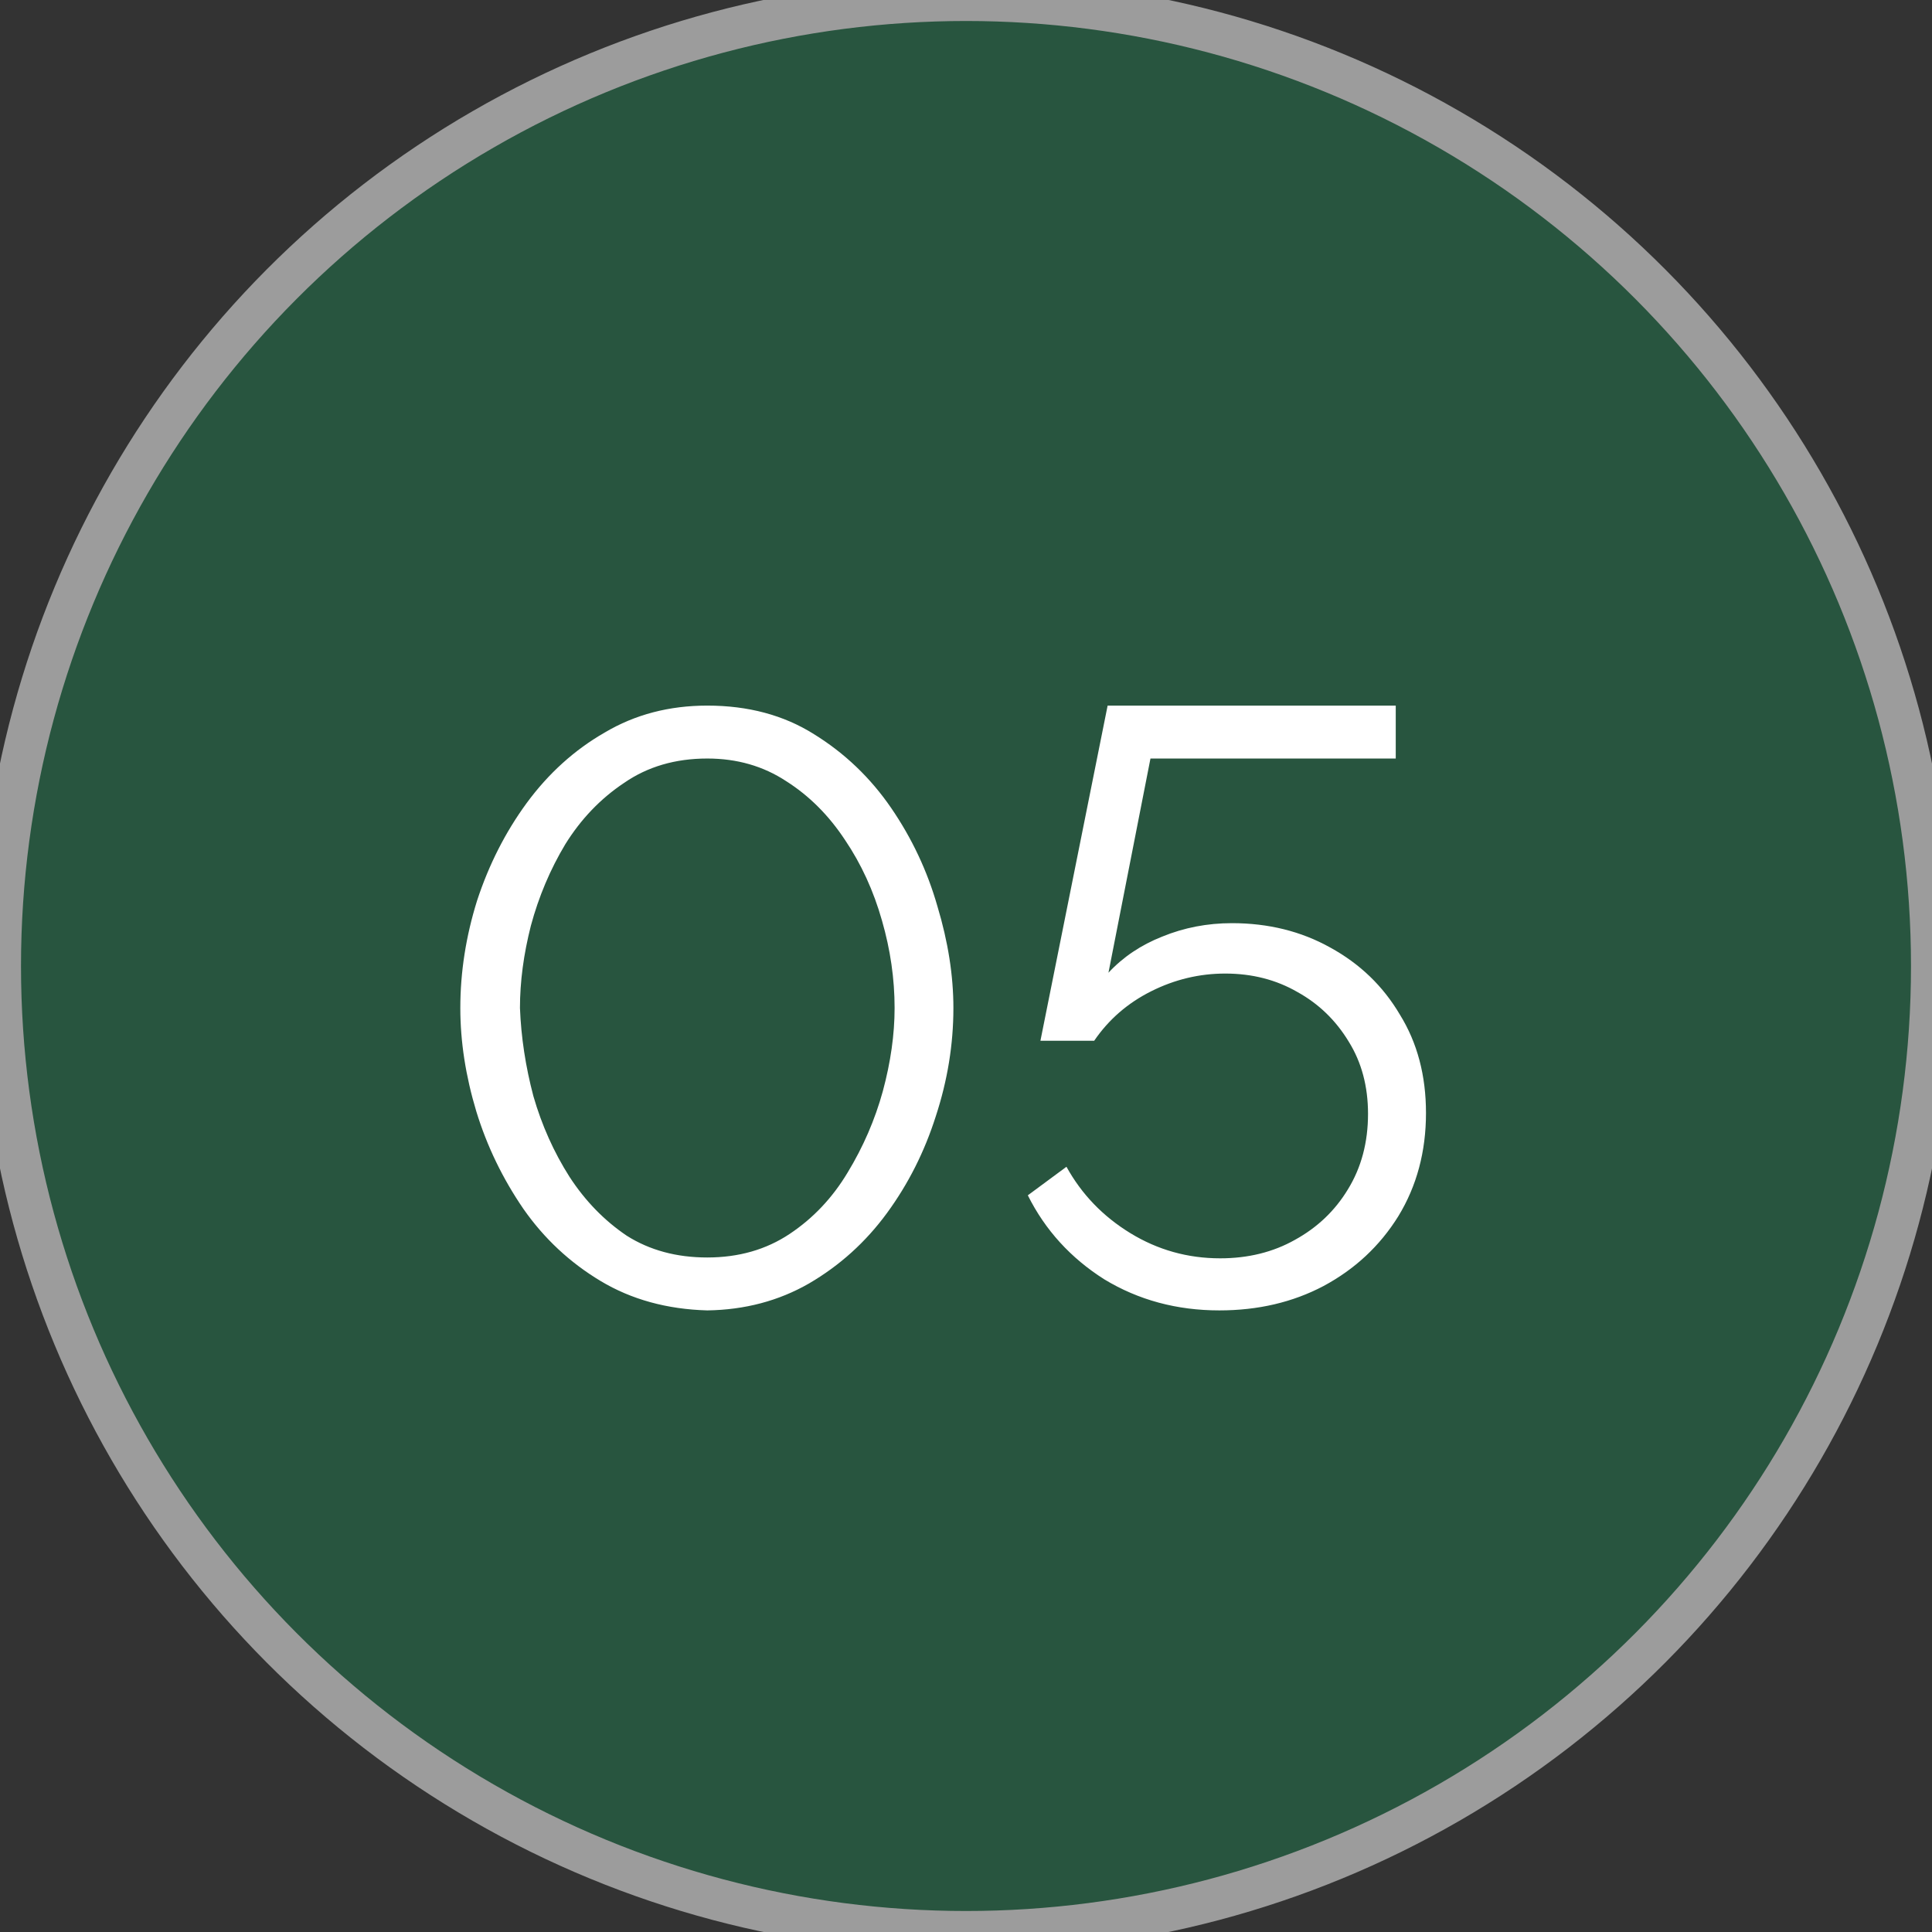 <svg width="46" height="46" viewBox="0 0 46 46" fill="none" xmlns="http://www.w3.org/2000/svg">
<rect x="0" y="0" width="46" height="46" fill="#333333" stroke="none"/>
<path d="M23.812 6.435C23.51 6.155 23.113 5.999 22.701 6H14.677C14.155 6 13.664 6.249 13.356 6.67C13.047 7.091 12.958 7.634 13.115 8.132L15.124 14.488C15.337 15.171 15.97 15.635 16.685 15.633H19.034C19.151 15.634 19.264 15.669 19.361 15.735L24.456 19.305C24.731 19.498 25.06 19.601 25.396 19.6H28.729C29.634 19.599 30.366 18.866 30.367 17.962V13.202C30.367 12.745 30.175 12.308 29.84 11.998L23.812 6.435ZM29.234 17.962C29.234 18.241 29.008 18.467 28.729 18.467H25.396C25.292 18.467 25.191 18.435 25.106 18.375L20.003 14.801C19.717 14.606 19.38 14.501 19.034 14.5H16.685C16.465 14.501 16.27 14.357 16.204 14.147L14.195 7.79C14.147 7.637 14.175 7.469 14.27 7.34C14.365 7.21 14.516 7.133 14.677 7.133H22.701C22.827 7.134 22.948 7.181 23.041 7.267L29.069 12.83C29.173 12.926 29.232 13.06 29.232 13.201L29.234 17.962Z" fill="#9C9C9C"/>
<path d="M38.361 6H29.206C28.532 6 27.927 6.413 27.681 7.041C27.435 7.669 27.599 8.384 28.095 8.841L30.397 10.968C30.701 11.247 31.099 11.402 31.512 11.402C31.667 11.402 31.822 11.38 31.971 11.336L38.824 9.32C39.519 9.112 39.996 8.474 40 7.748V7.638C39.999 6.734 39.266 6.001 38.361 6ZM38.866 7.748C38.865 7.972 38.718 8.168 38.504 8.233L31.651 10.25C31.481 10.299 31.297 10.256 31.166 10.137L28.864 8.009C28.712 7.868 28.661 7.648 28.737 7.454C28.812 7.261 28.999 7.134 29.206 7.133H38.361C38.64 7.133 38.866 7.359 38.866 7.638V7.748Z" fill="#9C9C9C"/>
<path d="M39.343 11.034C38.93 10.722 38.394 10.626 37.899 10.774L32.675 12.313C31.98 12.521 31.503 13.159 31.5 13.885V17.965C31.503 18.868 32.235 19.599 33.138 19.6H34.244C34.289 19.6 34.335 19.6 34.379 19.594L38.497 19.254C39.344 19.18 39.995 18.472 40 17.622V12.347C40.002 11.829 39.758 11.342 39.343 11.034ZM38.867 17.622C38.864 17.883 38.664 18.101 38.404 18.125L34.244 18.465H33.138C32.86 18.465 32.634 18.24 32.633 17.962V13.882C32.635 13.659 32.782 13.463 32.995 13.398L38.219 11.858C38.266 11.845 38.314 11.838 38.363 11.838C38.497 11.838 38.626 11.892 38.721 11.987C38.815 12.083 38.868 12.212 38.867 12.347V17.622Z" fill="#9C9C9C"/>
<path d="M38.225 20.413L35.897 20.606C35.218 20.665 34.646 21.135 34.457 21.789L32.969 27.01C32.806 27.581 32.966 28.196 33.385 28.617L37.202 32.438C37.505 32.747 37.919 32.921 38.351 32.922C38.569 32.922 38.786 32.878 38.988 32.794C39.605 32.546 40.006 31.945 39.999 31.28V22.044C39.999 21.585 39.807 21.149 39.47 20.838C39.133 20.529 38.681 20.374 38.225 20.412V20.413ZM38.866 31.28C38.866 31.484 38.743 31.669 38.554 31.747C38.365 31.825 38.148 31.782 38.004 31.637L34.187 27.817C34.058 27.687 34.009 27.497 34.059 27.321L35.547 22.1C35.606 21.899 35.782 21.754 35.991 21.735L38.319 21.542H38.362C38.64 21.543 38.865 21.769 38.866 22.047V31.28Z" fill="#9C9C9C"/>
<path d="M7.638 15.633H12.058C12.58 15.633 13.071 15.384 13.379 14.963C13.688 14.542 13.777 13.999 13.62 13.502L11.61 7.145C11.397 6.463 10.764 5.998 10.049 6H7.638C6.734 6.001 6.001 6.734 6 7.638V13.995C6.001 14.899 6.734 15.632 7.638 15.633ZM7.133 7.638C7.133 7.359 7.359 7.133 7.638 7.133H10.049C10.269 7.133 10.464 7.276 10.53 7.486L12.539 13.843C12.587 13.997 12.559 14.164 12.464 14.294C12.369 14.423 12.218 14.5 12.057 14.5H7.637C7.359 14.499 7.133 14.274 7.133 13.995V7.638Z" fill="#9C9C9C"/>
<path d="M6.907 30.82C7.461 31.1 8.126 31.04 8.622 30.665L10.749 29.073C11.265 28.684 11.505 28.029 11.363 27.398L9.236 18.042C9.051 17.229 8.284 16.684 7.455 16.777C6.627 16.87 6 17.571 6 18.405V29.357C5.999 29.977 6.35 30.545 6.907 30.82ZM7.133 18.405C7.134 18.148 7.326 17.933 7.581 17.904C7.836 17.875 8.072 18.042 8.13 18.292L10.257 27.65C10.302 27.844 10.228 28.046 10.069 28.166L7.941 29.761C7.788 29.876 7.584 29.894 7.412 29.809C7.241 29.723 7.133 29.548 7.133 29.357V18.405Z" fill="#9C9C9C"/>
<path d="M13.133 40C13.681 40.001 14.193 39.727 14.496 39.27L17.37 34.956C17.662 34.518 17.725 33.966 17.54 33.473L16.644 31.084C16.455 30.581 16.032 30.202 15.51 30.071L13.117 29.471C12.638 29.349 12.13 29.452 11.735 29.749L6.654 33.559C6.244 33.869 6.001 34.354 6 34.869V38.362C6.001 39.266 6.734 39.999 7.638 40H13.133ZM7.133 38.362V34.869C7.134 34.71 7.208 34.561 7.335 34.465L12.414 30.655C12.501 30.59 12.607 30.555 12.716 30.555C12.758 30.555 12.799 30.56 12.839 30.57L15.233 31.171C15.394 31.211 15.525 31.328 15.583 31.483L16.479 33.872C16.535 34.023 16.516 34.191 16.427 34.325L13.553 38.64C13.46 38.781 13.302 38.866 13.133 38.867H7.637C7.358 38.866 7.133 38.64 7.133 38.362Z" fill="#9C9C9C"/>
<path d="M23.628 34.9H19.646C19.099 34.9 18.589 35.174 18.286 35.629L17.069 37.453C16.734 37.955 16.703 38.601 16.987 39.133C17.272 39.666 17.826 39.999 18.43 40H23.628C24.533 39.999 25.266 39.266 25.267 38.362V36.538C25.266 35.634 24.533 34.901 23.628 34.9ZM24.133 38.362C24.133 38.641 23.907 38.867 23.628 38.867H18.43C18.244 38.867 18.073 38.764 17.985 38.6C17.897 38.436 17.906 38.237 18.009 38.082L19.227 36.26C19.319 36.119 19.477 36.033 19.646 36.033H23.628C23.907 36.033 24.133 36.259 24.133 36.538V38.362Z" fill="#9C9C9C"/>
<path d="M33.225 30.059C32.584 29.423 31.55 29.423 30.909 30.059L26.88 34.089C26.572 34.395 26.399 34.812 26.4 35.247V38.364C26.403 39.267 27.135 39.999 28.039 40H38.362C39.267 39.999 39.999 39.266 40 38.362V37.507C39.999 37.072 39.827 36.656 39.52 36.348L33.225 30.059ZM38.867 38.362C38.867 38.641 38.641 38.867 38.362 38.867H28.039C27.76 38.867 27.534 38.641 27.534 38.362V35.245C27.534 35.111 27.587 34.983 27.682 34.888L31.71 30.86C31.907 30.663 32.227 30.663 32.424 30.86L38.719 37.15C38.813 37.245 38.867 37.373 38.867 37.507V38.362Z" fill="#9C9C9C"/>
<path d="M23.105 20.385C23.042 19.933 22.794 19.527 22.421 19.265L19.277 17.063C19.002 16.87 18.674 16.766 18.337 16.767H12.164C11.665 16.767 11.194 16.994 10.883 17.383C10.572 17.772 10.456 18.282 10.566 18.768L12.485 27.22C12.62 27.824 13.086 28.299 13.687 28.446L15.553 28.912C16.166 29.063 16.811 28.85 17.214 28.364L22.745 21.648C23.035 21.295 23.166 20.838 23.105 20.385ZM21.871 20.927L16.339 27.643C16.216 27.793 16.017 27.86 15.829 27.813L13.962 27.349C13.776 27.302 13.633 27.154 13.593 26.967L11.672 18.517C11.637 18.367 11.673 18.21 11.769 18.09C11.865 17.97 12.01 17.9 12.164 17.9H18.34C18.444 17.9 18.545 17.932 18.63 17.992L21.774 20.193C21.89 20.273 21.966 20.399 21.985 20.539C22.005 20.679 21.964 20.821 21.874 20.93L21.871 20.927Z" fill="#9C9C9C"/>
<path d="M31.264 28.1C31.46 27.903 31.603 27.66 31.68 27.392L32.987 22.82C33.128 22.326 33.028 21.794 32.719 21.384C32.409 20.974 31.925 20.733 31.412 20.733H25.739C25.249 20.732 24.785 20.951 24.474 21.33L18.014 29.177C17.643 29.629 17.541 30.245 17.745 30.793L18.463 32.704C18.704 33.343 19.315 33.766 19.997 33.767H24.92C25.355 33.768 25.772 33.595 26.078 33.287L31.264 28.1ZM24.92 32.633H19.997C19.788 32.632 19.6 32.502 19.525 32.306L18.807 30.396C18.744 30.227 18.776 30.037 18.89 29.897L25.35 22.05C25.446 21.933 25.589 21.866 25.739 21.867H31.412C31.57 21.866 31.72 21.941 31.815 22.067C31.91 22.194 31.941 22.358 31.897 22.51L30.59 27.083C30.566 27.165 30.522 27.24 30.462 27.3L25.277 32.485C25.183 32.58 25.054 32.634 24.92 32.633Z" fill="#9C9C9C"/>
<circle cx="23" cy="23" r="23" fill="#28553F"/>
<circle cx="23" cy="23" r="23" stroke="#9C9C9C"/>
<path d="M27.927 18.947C27.927 16.273 25.749 14.105 23.061 14.105C20.374 14.105 18.195 16.273 18.195 18.947C18.195 21.62 20.374 23.788 23.061 23.788C25.747 23.785 27.924 21.619 27.927 18.947ZM23.061 22.82C20.912 22.82 19.169 21.086 19.169 18.947C19.169 16.807 20.912 15.073 23.061 15.073C25.211 15.073 26.954 16.807 26.954 18.947C26.952 21.084 25.21 22.817 23.061 22.82Z" fill="#28553F"/>
<path d="M35.53 29.434L34.199 29.269L35.023 28.216C35.259 27.913 35.232 27.482 34.959 27.211L33.734 25.991C33.462 25.72 33.029 25.693 32.724 25.928L31.665 26.747L31.519 25.595L31.704 25.411C32.051 25.065 32.086 24.517 31.784 24.131L30.178 22.074C30.229 21.959 30.276 21.848 30.318 21.74L32.91 21.418C33.398 21.359 33.766 20.947 33.766 20.458V17.437C33.765 16.949 33.399 16.538 32.912 16.478L30.317 16.156C30.275 16.048 30.228 15.937 30.177 15.822L31.783 13.769C32.086 13.381 32.052 12.829 31.703 12.482L29.557 10.346C29.21 10.001 28.658 9.967 28.271 10.267L26.203 11.867C26.088 11.816 25.976 11.77 25.867 11.728L25.543 9.149C25.484 8.663 25.071 8.297 24.579 8.296H21.443C20.952 8.296 20.539 8.662 20.482 9.147L20.162 11.729C20.057 11.771 19.948 11.816 19.837 11.866L17.808 10.277C17.417 9.97 16.856 10.005 16.506 10.357L14.389 12.488C14.048 12.833 14.014 13.375 14.31 13.759L15.902 15.821C15.854 15.936 15.805 16.047 15.763 16.156L13.207 16.478C12.721 16.539 12.357 16.95 12.355 17.437V20.458C12.356 20.944 12.72 21.355 13.205 21.417L15.765 21.738C15.808 21.847 15.854 21.958 15.905 22.073L14.312 24.135C14.016 24.52 14.05 25.062 14.391 25.407L16.507 27.538C16.858 27.891 17.418 27.925 17.81 27.619L19.839 26.029C19.951 26.078 20.058 26.126 20.164 26.166L20.483 28.746C20.54 29.231 20.952 29.597 21.443 29.599H23.849C23.662 29.739 23.551 29.956 23.547 30.189V31.914C23.548 32.297 23.835 32.621 24.217 32.669L25.548 32.834L24.724 33.887C24.488 34.191 24.515 34.621 24.788 34.892L26.013 36.112C26.286 36.382 26.718 36.41 27.023 36.175L28.082 35.356L28.248 36.679C28.297 37.06 28.622 37.345 29.007 37.346H30.74C31.126 37.345 31.451 37.06 31.499 36.679L31.665 35.356L32.724 36.175C33.028 36.41 33.461 36.383 33.734 36.112L34.959 34.893C35.232 34.621 35.259 34.191 35.023 33.887L34.199 32.834L35.53 32.669C35.912 32.621 36.199 32.297 36.199 31.914V30.189C36.199 29.806 35.912 29.483 35.53 29.434ZM21.094 25.755C21.071 25.57 20.944 25.415 20.767 25.355C20.5 25.264 20.24 25.155 19.988 25.03C19.82 24.948 19.62 24.97 19.474 25.085L17.201 26.858L15.084 24.727L16.855 22.434C16.966 22.289 16.987 22.094 16.908 21.93C16.784 21.675 16.676 21.413 16.585 21.145C16.526 20.967 16.37 20.84 16.184 20.816L13.329 20.458V17.438L16.186 17.08C16.372 17.056 16.529 16.928 16.587 16.751C16.678 16.483 16.787 16.22 16.911 15.965C16.99 15.801 16.969 15.606 16.857 15.462L15.081 13.168L17.206 11.038L19.471 12.812C19.617 12.927 19.817 12.948 19.985 12.866C20.238 12.741 20.497 12.633 20.764 12.541C20.941 12.482 21.068 12.326 21.091 12.142L21.443 9.264H24.578L24.938 12.14C24.961 12.325 25.089 12.481 25.267 12.54C25.537 12.632 25.801 12.74 26.057 12.865C26.223 12.945 26.421 12.924 26.567 12.811L28.869 11.03L31.014 13.172L29.227 15.461C29.113 15.607 29.092 15.803 29.172 15.969C29.298 16.223 29.407 16.486 29.499 16.754C29.559 16.931 29.715 17.059 29.901 17.081L32.793 17.437V20.457L29.903 20.815C29.717 20.838 29.56 20.966 29.501 21.143C29.409 21.411 29.3 21.674 29.174 21.928C29.094 22.094 29.115 22.29 29.228 22.436L31.018 24.726L30.949 24.796C30.881 24.773 30.811 24.76 30.74 24.757H29.007C28.622 24.758 28.297 25.043 28.248 25.424L28.138 26.301L26.567 25.082C26.421 24.969 26.223 24.948 26.057 25.028C25.801 25.153 25.537 25.262 25.267 25.353C25.09 25.413 24.962 25.568 24.938 25.753L24.747 27.27C24.631 27.409 24.569 27.586 24.573 27.767C24.549 27.812 24.533 27.861 24.524 27.912L24.438 28.631H21.45L21.094 25.755ZM25.334 28.999L25.548 29.271L25.114 29.325C25.209 29.232 25.285 29.12 25.334 28.996V28.999ZM35.226 31.729L33.757 31.912C33.572 31.935 33.417 32.061 33.357 32.236C33.306 32.381 33.247 32.523 33.178 32.661C33.097 32.828 33.117 33.026 33.231 33.172L34.141 34.334L33.176 35.298L32.008 34.392C31.861 34.279 31.662 34.258 31.495 34.34C31.356 34.408 31.213 34.467 31.067 34.517C30.891 34.577 30.765 34.731 30.742 34.915L30.555 36.377H29.192L29.009 34.915C28.986 34.731 28.859 34.577 28.683 34.517C28.537 34.467 28.394 34.408 28.256 34.34C28.089 34.258 27.889 34.279 27.743 34.392L26.575 35.298L25.606 34.337L26.516 33.175C26.63 33.029 26.65 32.831 26.568 32.665C26.5 32.527 26.441 32.385 26.39 32.239C26.33 32.064 26.175 31.938 25.99 31.915L24.521 31.729V30.374L25.99 30.191C26.175 30.168 26.33 30.043 26.39 29.867C26.441 29.722 26.5 29.58 26.568 29.442C26.65 29.276 26.63 29.078 26.516 28.931L25.606 27.77L26.572 26.809L27.739 27.714C27.886 27.828 28.085 27.848 28.252 27.766C28.391 27.698 28.534 27.639 28.68 27.589C28.856 27.53 28.982 27.375 29.006 27.191L29.192 25.726H30.555L30.738 27.188C30.761 27.372 30.888 27.526 31.064 27.586C31.21 27.636 31.353 27.695 31.491 27.763C31.659 27.845 31.858 27.824 32.005 27.711L33.172 26.805L34.138 27.766L33.228 28.928C33.114 29.074 33.093 29.272 33.175 29.438C33.244 29.576 33.303 29.718 33.353 29.864C33.413 30.039 33.569 30.165 33.753 30.188L35.226 30.374V31.729Z" fill="#28553F"/>
<path d="M12.436 10.922C11.782 11.896 11.579 13.102 11.881 14.235L12.818 13.972C12.59 13.119 12.742 12.209 13.236 11.475C13.732 10.792 14.488 10.341 15.328 10.227L15.211 9.265C14.095 9.409 13.089 10.009 12.436 10.922Z" fill="#28553F"/>
<path d="M10.878 13.007C10.65 12.154 10.802 11.244 11.295 10.51C11.792 9.827 12.548 9.376 13.387 9.262L13.271 8.3C12.155 8.444 11.149 9.044 10.497 9.957C9.842 10.931 9.64 12.137 9.941 13.27L10.878 13.007Z" fill="#28553F"/>
<path d="M16.84 31.2C15.88 31.173 15.033 30.94 14.3 30.5C13.567 30.06 12.953 29.487 12.46 28.78C11.967 28.06 11.593 27.287 11.34 26.46C11.087 25.62 10.96 24.8 10.96 24C10.96 23.147 11.093 22.293 11.36 21.44C11.64 20.587 12.033 19.813 12.54 19.12C13.06 18.413 13.68 17.853 14.4 17.44C15.12 17.013 15.933 16.8 16.84 16.8C17.813 16.8 18.66 17.027 19.38 17.48C20.113 17.933 20.727 18.52 21.22 19.24C21.713 19.96 22.08 20.74 22.32 21.58C22.573 22.42 22.7 23.227 22.7 24C22.7 24.867 22.56 25.727 22.28 26.58C22.013 27.42 21.627 28.187 21.12 28.88C20.613 29.573 19.993 30.133 19.26 30.56C18.54 30.973 17.733 31.187 16.84 31.2ZM12.38 24C12.407 24.693 12.513 25.393 12.7 26.1C12.9 26.793 13.187 27.433 13.56 28.02C13.933 28.593 14.387 29.06 14.92 29.42C15.467 29.767 16.107 29.94 16.84 29.94C17.587 29.94 18.24 29.753 18.8 29.38C19.36 29.007 19.82 28.52 20.18 27.92C20.553 27.307 20.833 26.66 21.02 25.98C21.207 25.287 21.3 24.627 21.3 24C21.3 23.307 21.2 22.613 21 21.92C20.8 21.213 20.507 20.573 20.12 20C19.733 19.413 19.267 18.947 18.72 18.6C18.173 18.24 17.547 18.06 16.84 18.06C16.08 18.06 15.42 18.253 14.86 18.64C14.3 19.013 13.833 19.5 13.46 20.1C13.1 20.7 12.827 21.347 12.64 22.04C12.467 22.72 12.38 23.373 12.38 24ZM29.032 31.2C28.018 31.2 27.105 30.953 26.292 30.46C25.492 29.953 24.885 29.287 24.472 28.46L25.392 27.78C25.752 28.433 26.259 28.96 26.912 29.36C27.565 29.76 28.279 29.96 29.052 29.96C29.718 29.96 30.312 29.813 30.832 29.52C31.365 29.227 31.785 28.827 32.092 28.32C32.412 27.8 32.572 27.2 32.572 26.52C32.572 25.867 32.419 25.293 32.112 24.8C31.805 24.293 31.398 23.9 30.892 23.62C30.385 23.327 29.812 23.18 29.172 23.18C28.558 23.18 27.972 23.32 27.412 23.6C26.852 23.88 26.398 24.273 26.052 24.78H24.772L26.372 16.8H33.232V18.06H27.392L26.392 23.16C26.738 22.787 27.165 22.5 27.672 22.3C28.192 22.087 28.745 21.98 29.332 21.98C30.198 21.98 30.979 22.173 31.672 22.56C32.379 22.947 32.932 23.48 33.332 24.16C33.745 24.827 33.952 25.607 33.952 26.5C33.952 27.42 33.732 28.24 33.292 28.96C32.852 29.667 32.258 30.22 31.512 30.62C30.779 31.007 29.952 31.2 29.032 31.2Z" fill="white"/>
</svg>
